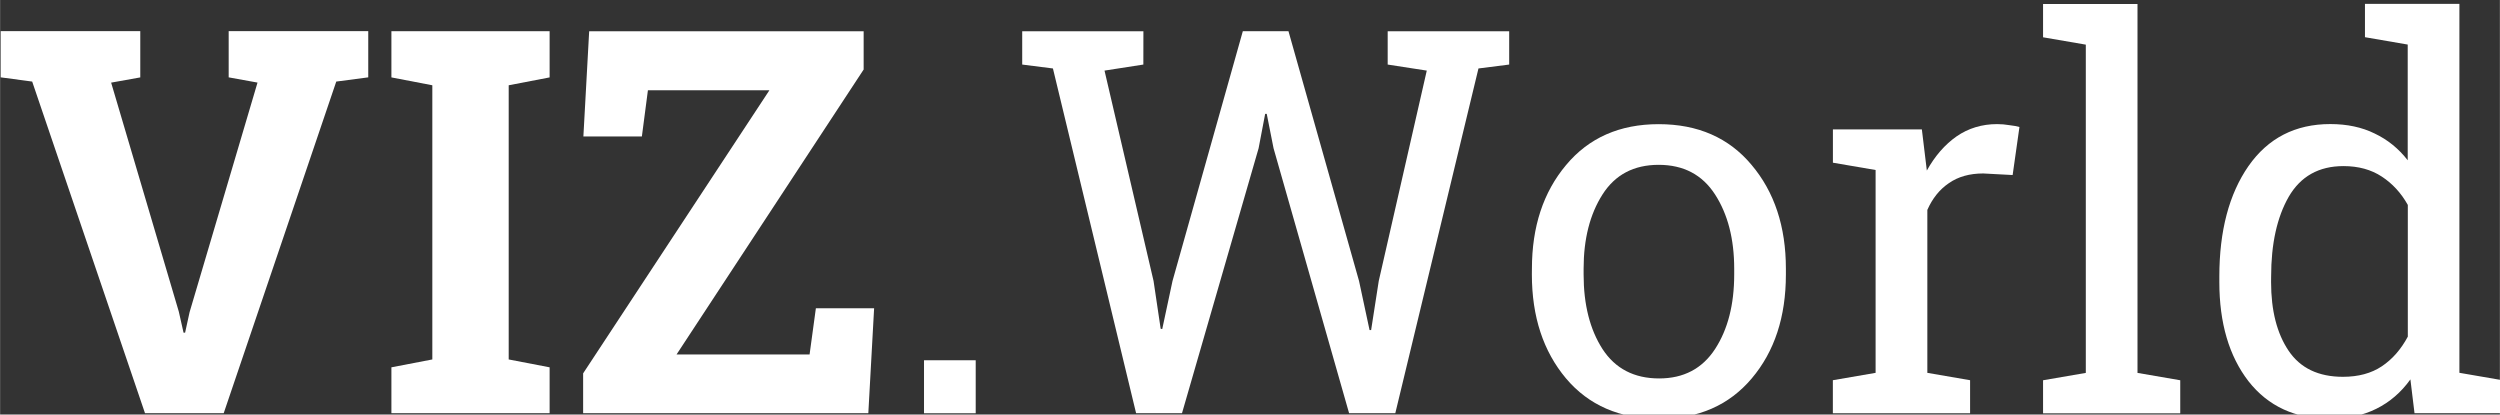 <svg xmlns:osb="http://www.openswatchbook.org/uri/2009/osb" xmlns:dc="http://purl.org/dc/elements/1.1/" xmlns:cc="http://creativecommons.org/ns#" xmlns:rdf="http://www.w3.org/1999/02/22-rdf-syntax-ns#" xmlns:svg="http://www.w3.org/2000/svg" xmlns="http://www.w3.org/2000/svg" width="115" height="19.07" viewBox="0 0 30.427 5.046"><rect x="0" y="0" width="30.427" height="5.046" fill="#333333" stroke="none"/><g id="layer1" transform="translate(-16.876,-118.95)"><g style="fill:#ffffff;stroke:none;" transform="matrix(0.618,0,0,0.618,6.454,47.418)"><path d="m 19.625,117.272 -0.574,0.103 1.333,4.511 0.093,0.413 h 0.031 l 0.088,-0.403 1.338,-4.522 -0.568,-0.103 v -0.91 h 2.749 v 0.91 l -0.63,0.083 -2.217,6.532 h -1.55 l -2.222,-6.532 -0.62,-0.083 v -0.91 h 2.749 z" /><path d="m 24.571,117.272 v -0.91 h 3.116 v 0.91 l -0.806,0.155 v 5.4 l 0.806,0.155 v 0.904 h -3.116 v -0.904 l 0.806,-0.155 v -5.4 z" /><path d="m 33.872,116.363 v 0.754 l -3.685,5.612 h 2.62 l 0.124,-0.91 h 1.147 l -0.114,2.067 h -5.617 v -0.785 l 3.669,-5.576 h -2.393 l -0.119,0.91 h -1.152 l 0.114,-2.072 z" /><path d="m 36.079,123.887 h -1.018 v -1.044 h 1.018 z" /><path d="m 39.381,117.019 -0.765,0.119 0.966,4.144 0.14,0.941 0.031,0.005 0.202,-0.946 1.385,-4.92 h 0.899 l 1.39,4.92 0.207,0.966 h 0.031 l 0.15,-0.966 0.946,-4.144 -0.77,-0.119 v -0.656 h 2.393 v 0.656 l -0.605,0.077 -1.638,6.79 h -0.91 l -1.488,-5.219 -0.134,-0.677 h -0.031 l -0.129,0.677 -1.509,5.219 h -0.904 l -1.638,-6.79 -0.605,-0.077 v -0.656 h 2.387 z" /><path d="m 47.034,121.04 q 0,-1.24 0.672,-2.041 0.672,-0.806 1.824,-0.806 1.158,0 1.829,0.801 0.677,0.801 0.677,2.046 v 0.114 q 0,1.251 -0.672,2.046 -0.672,0.796 -1.824,0.796 -1.163,0 -1.835,-0.796 -0.672,-0.801 -0.672,-2.046 z m 1.018,0.114 q 0,0.889 0.372,1.468 0.377,0.579 1.116,0.579 0.723,0 1.101,-0.579 0.377,-0.579 0.377,-1.468 v -0.114 q 0,-0.878 -0.377,-1.462 -0.377,-0.584 -1.111,-0.584 -0.734,0 -1.106,0.584 -0.372,0.584 -0.372,1.462 z" /><path d="m 52.962,118.952 v -0.656 h 1.752 l 0.098,0.811 q 0.238,-0.429 0.584,-0.672 0.351,-0.243 0.801,-0.243 0.119,0 0.243,0.021 0.129,0.015 0.196,0.036 l -0.134,0.946 -0.579,-0.031 q -0.403,0 -0.677,0.191 -0.274,0.186 -0.424,0.527 v 3.209 l 0.842,0.145 v 0.651 h -2.703 v -0.651 l 0.842,-0.145 v -3.995 z" /><path d="m 57.101,116.482 v -0.656 h 1.86 v 7.266 l 0.842,0.145 v 0.651 H 57.101 v -0.651 l 0.842,-0.145 v -6.465 z" /><path d="m 64.336,123.22 q -0.274,0.382 -0.672,0.579 -0.393,0.196 -0.915,0.196 -1.023,0 -1.602,-0.739 -0.574,-0.744 -0.574,-1.953 v -0.109 q 0,-1.349 0.574,-2.176 0.579,-0.827 1.612,-0.827 0.496,0 0.873,0.186 0.382,0.181 0.651,0.527 v -2.279 l -0.842,-0.145 v -0.656 h 0.842 1.018 v 7.266 l 0.842,0.145 v 0.651 h -1.726 z m -2.744,-1.917 q 0,0.842 0.346,1.354 0.346,0.512 1.07,0.512 0.455,0 0.765,-0.207 0.31,-0.207 0.512,-0.584 v -2.594 q -0.196,-0.351 -0.512,-0.558 -0.315,-0.207 -0.754,-0.207 -0.729,0 -1.08,0.605 -0.346,0.605 -0.346,1.571 z" /></g></g></svg><!-- Font: Roboto Slab - Apache License, Version 2.0-->